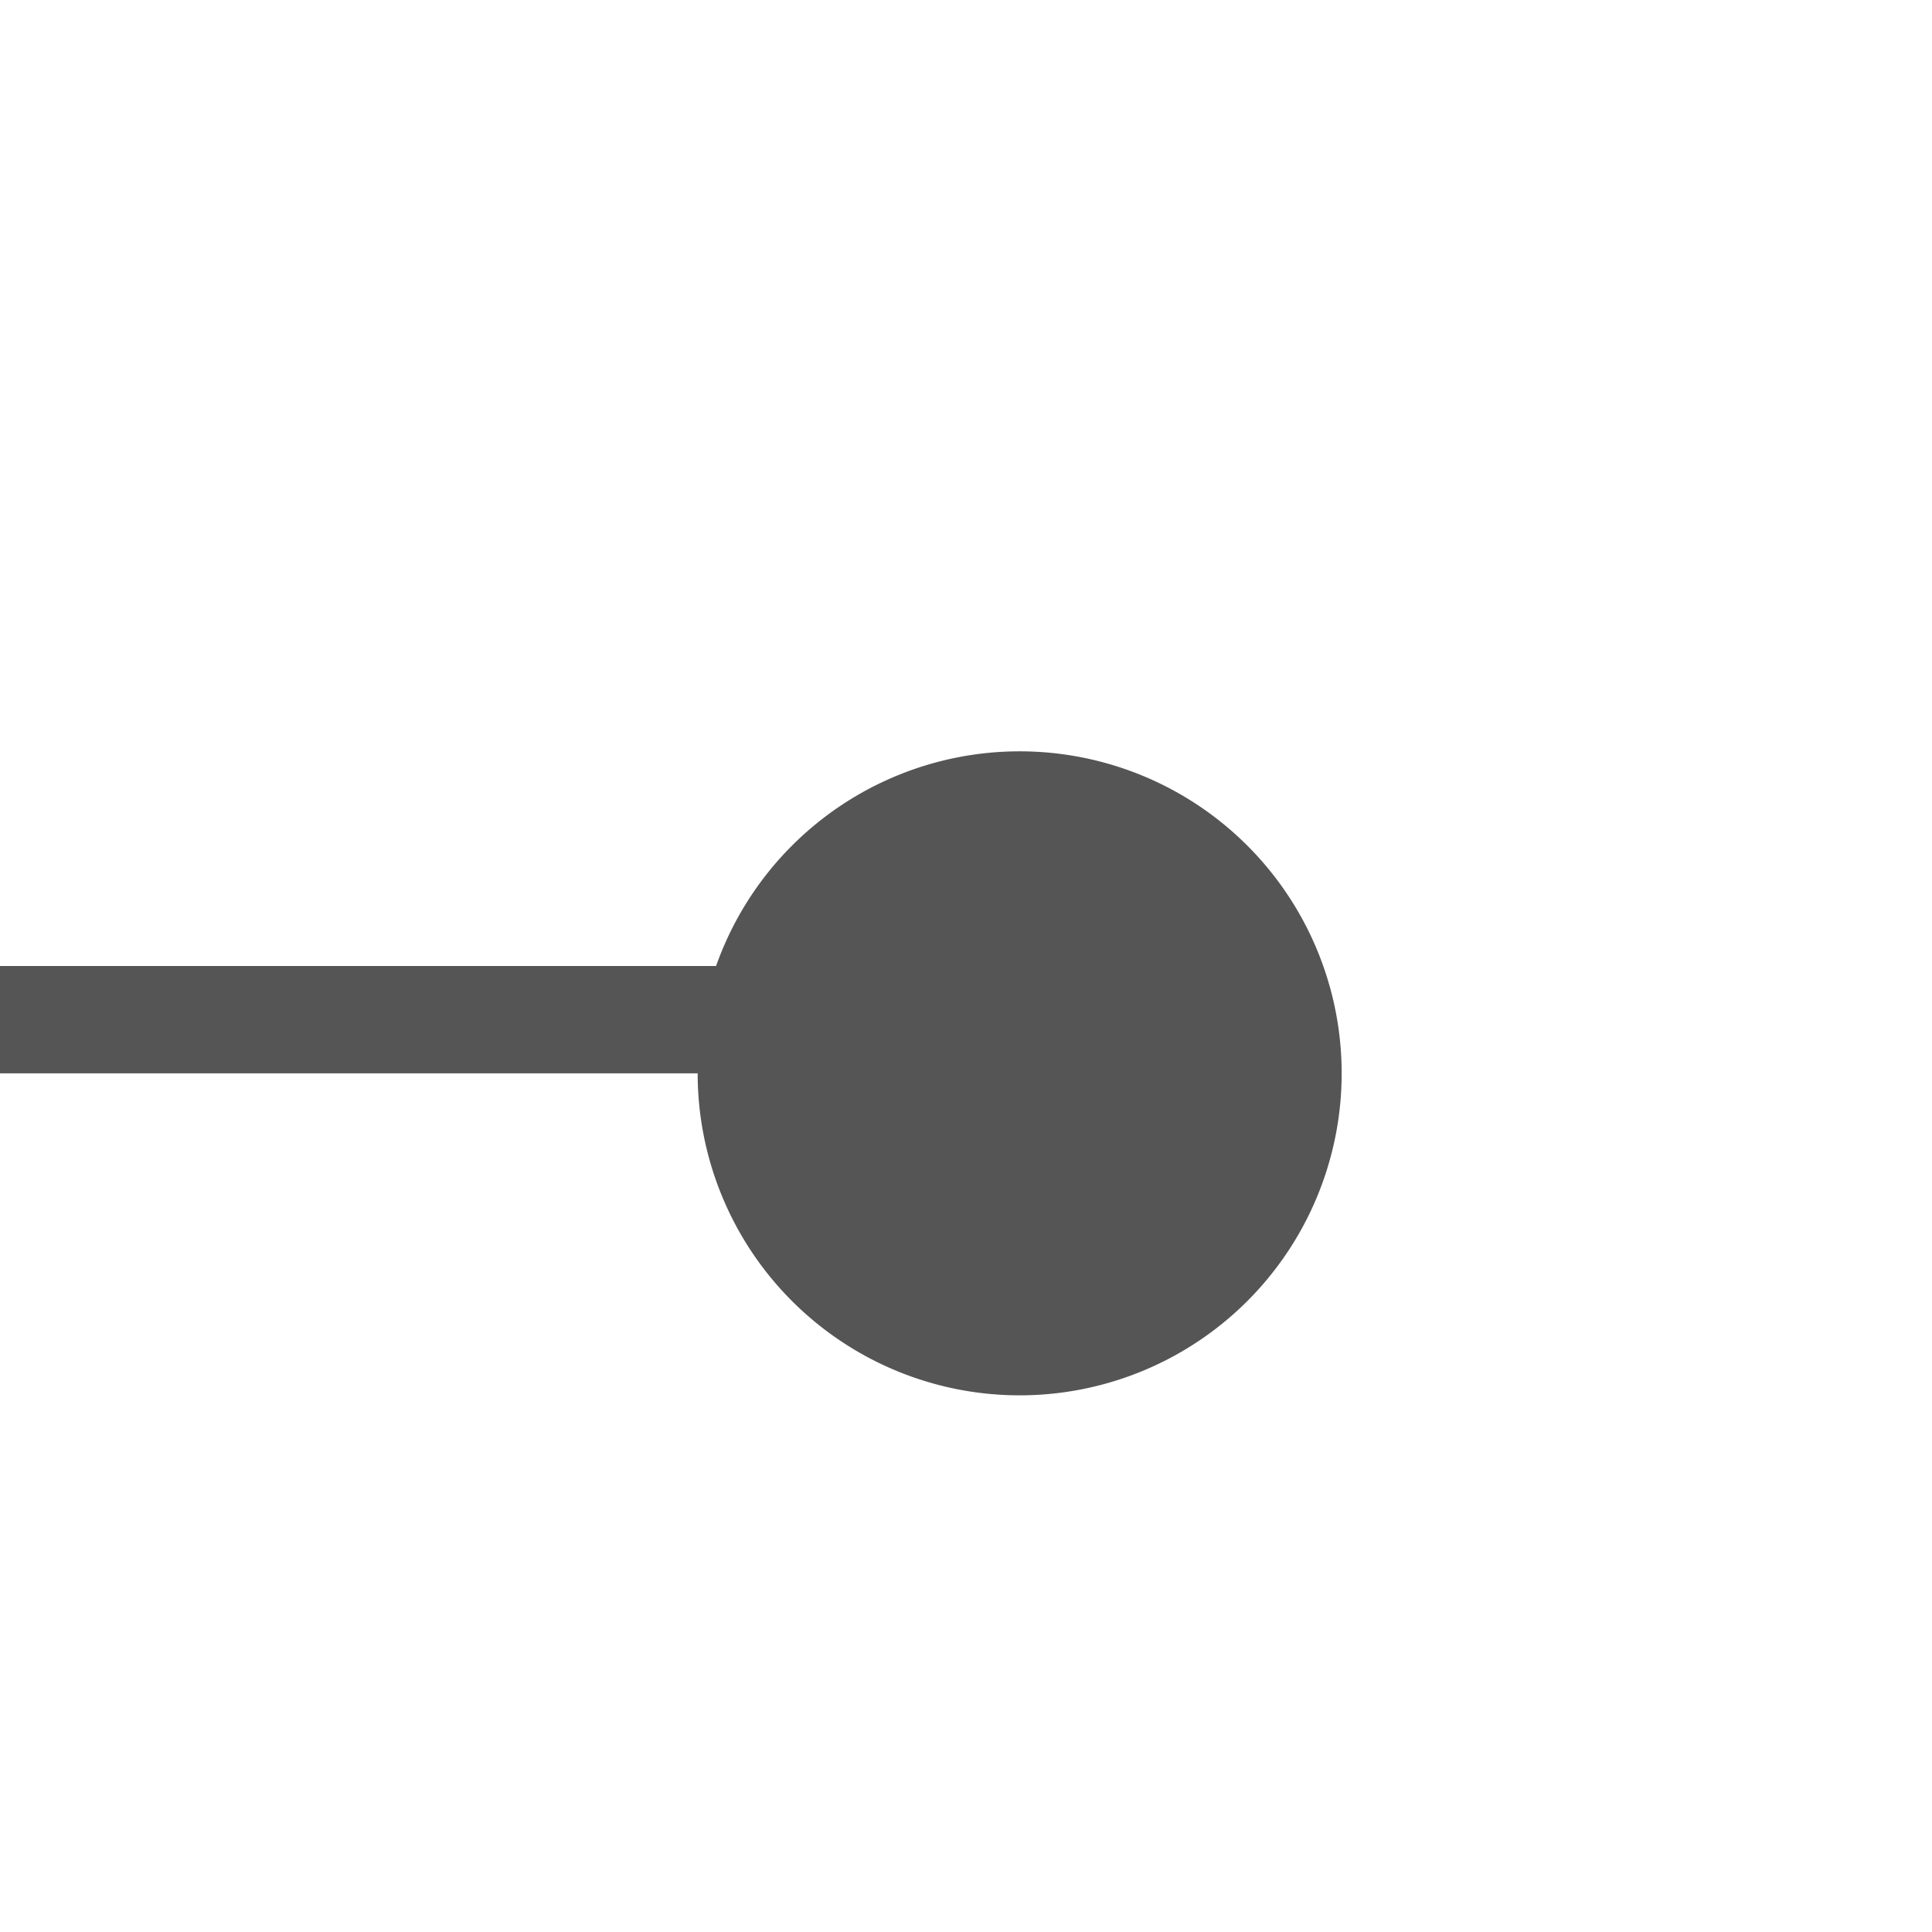 ﻿<?xml version="1.0" encoding="utf-8"?>
<svg version="1.1" xmlns:xlink="http://www.w3.org/1999/xlink" width="18px" height="18px" preserveAspectRatio="xMinYMid meet" viewBox="1252 719  18 16" xmlns="http://www.w3.org/2000/svg">
  <path d="M 1261.5 730  L 1261.5 727.5  L 1210.5 727.5  L 1210.5 1280.5  L 1223.5 1280.5  " stroke-width="1" stroke="#555555" fill="none" />
  <path d="M 1261.5 725  A 3 3 0 0 0 1258.5 728 A 3 3 0 0 0 1261.5 731 A 3 3 0 0 0 1264.5 728 A 3 3 0 0 0 1261.5 725 Z " fill-rule="nonzero" fill="#555555" stroke="none" />
</svg>